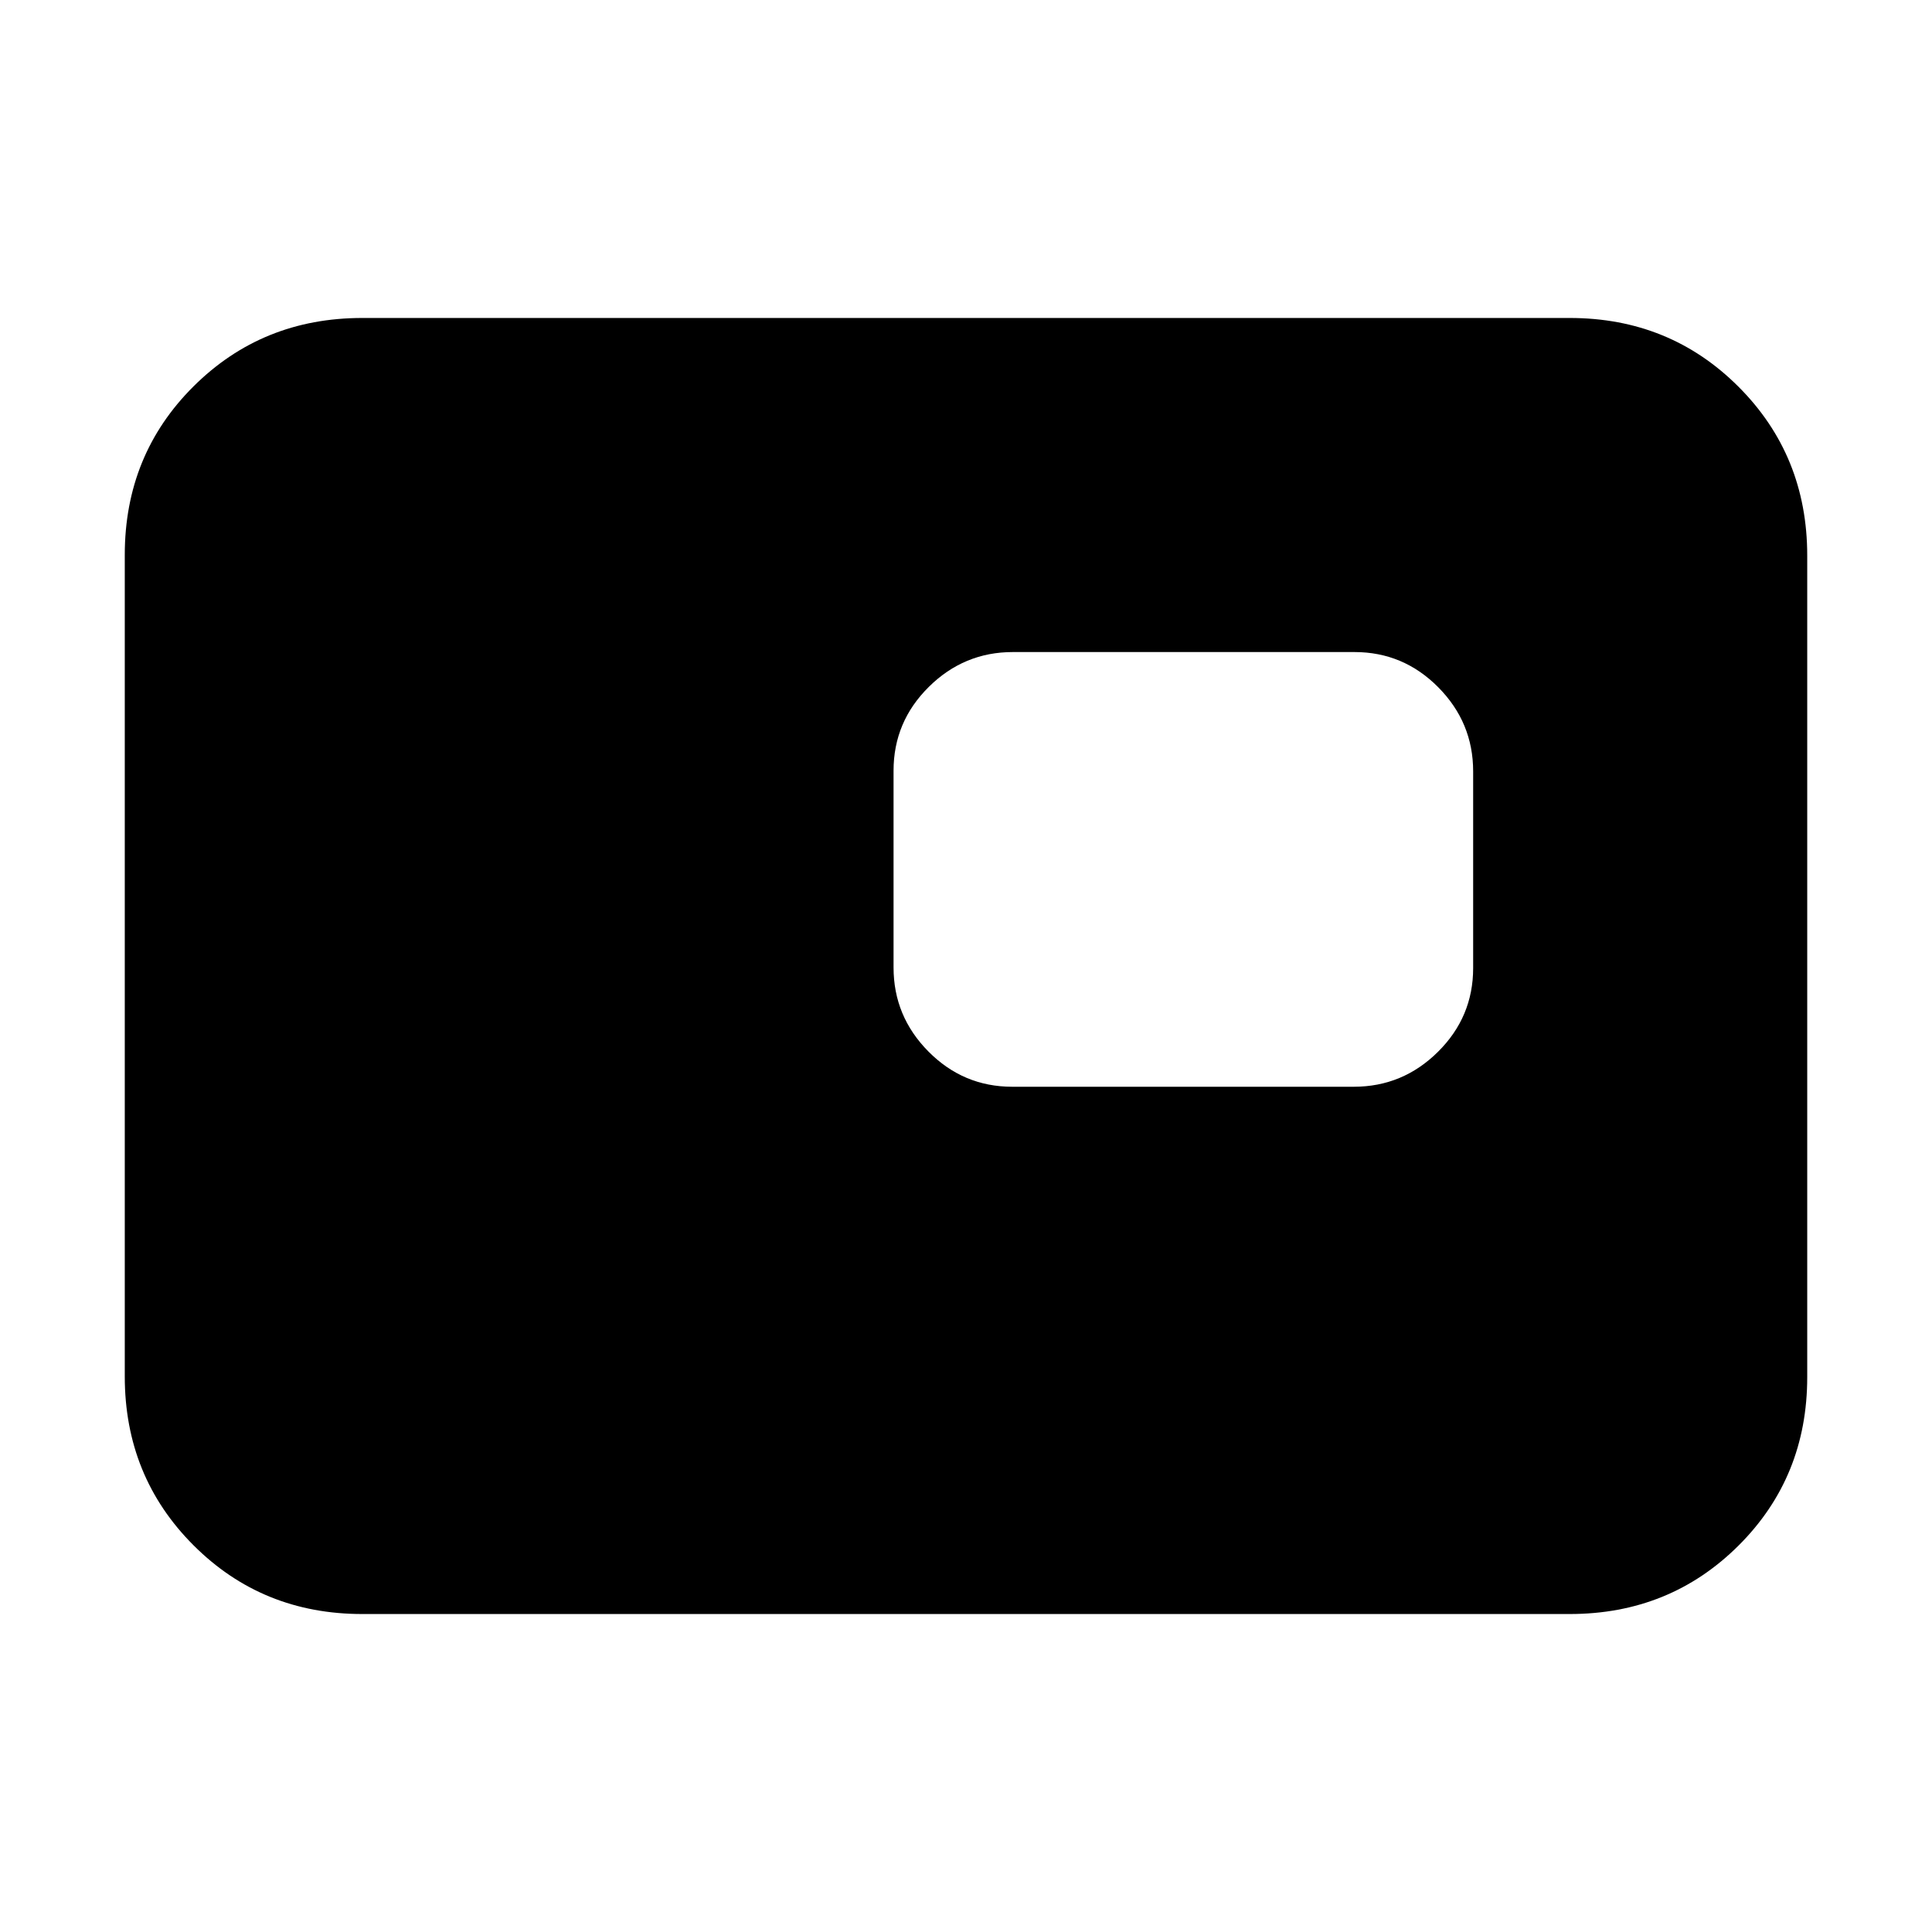 <svg xmlns="http://www.w3.org/2000/svg" height="20" viewBox="0 -960 960 960" width="20"><path d="M180-158q-49.7 0-83.85-34.162Q62-226.324 62-276.04v-408.243Q62-734 96.15-768T180-802h600q49.7 0 83.85 34.162Q898-733.676 898-683.96v408.243Q898-226 863.85-192T780-158H180Zm322.96-262h169.757Q697-420 714.5-437.334t17.5-41.611v-97.779Q732-601 714.662-618.5 697.323-636 673.04-636H503.283Q479-636 461.5-618.666T444-577.055v97.779Q444-455 461.338-437.5 478.677-420 502.96-420ZM588-528Z"/></svg>